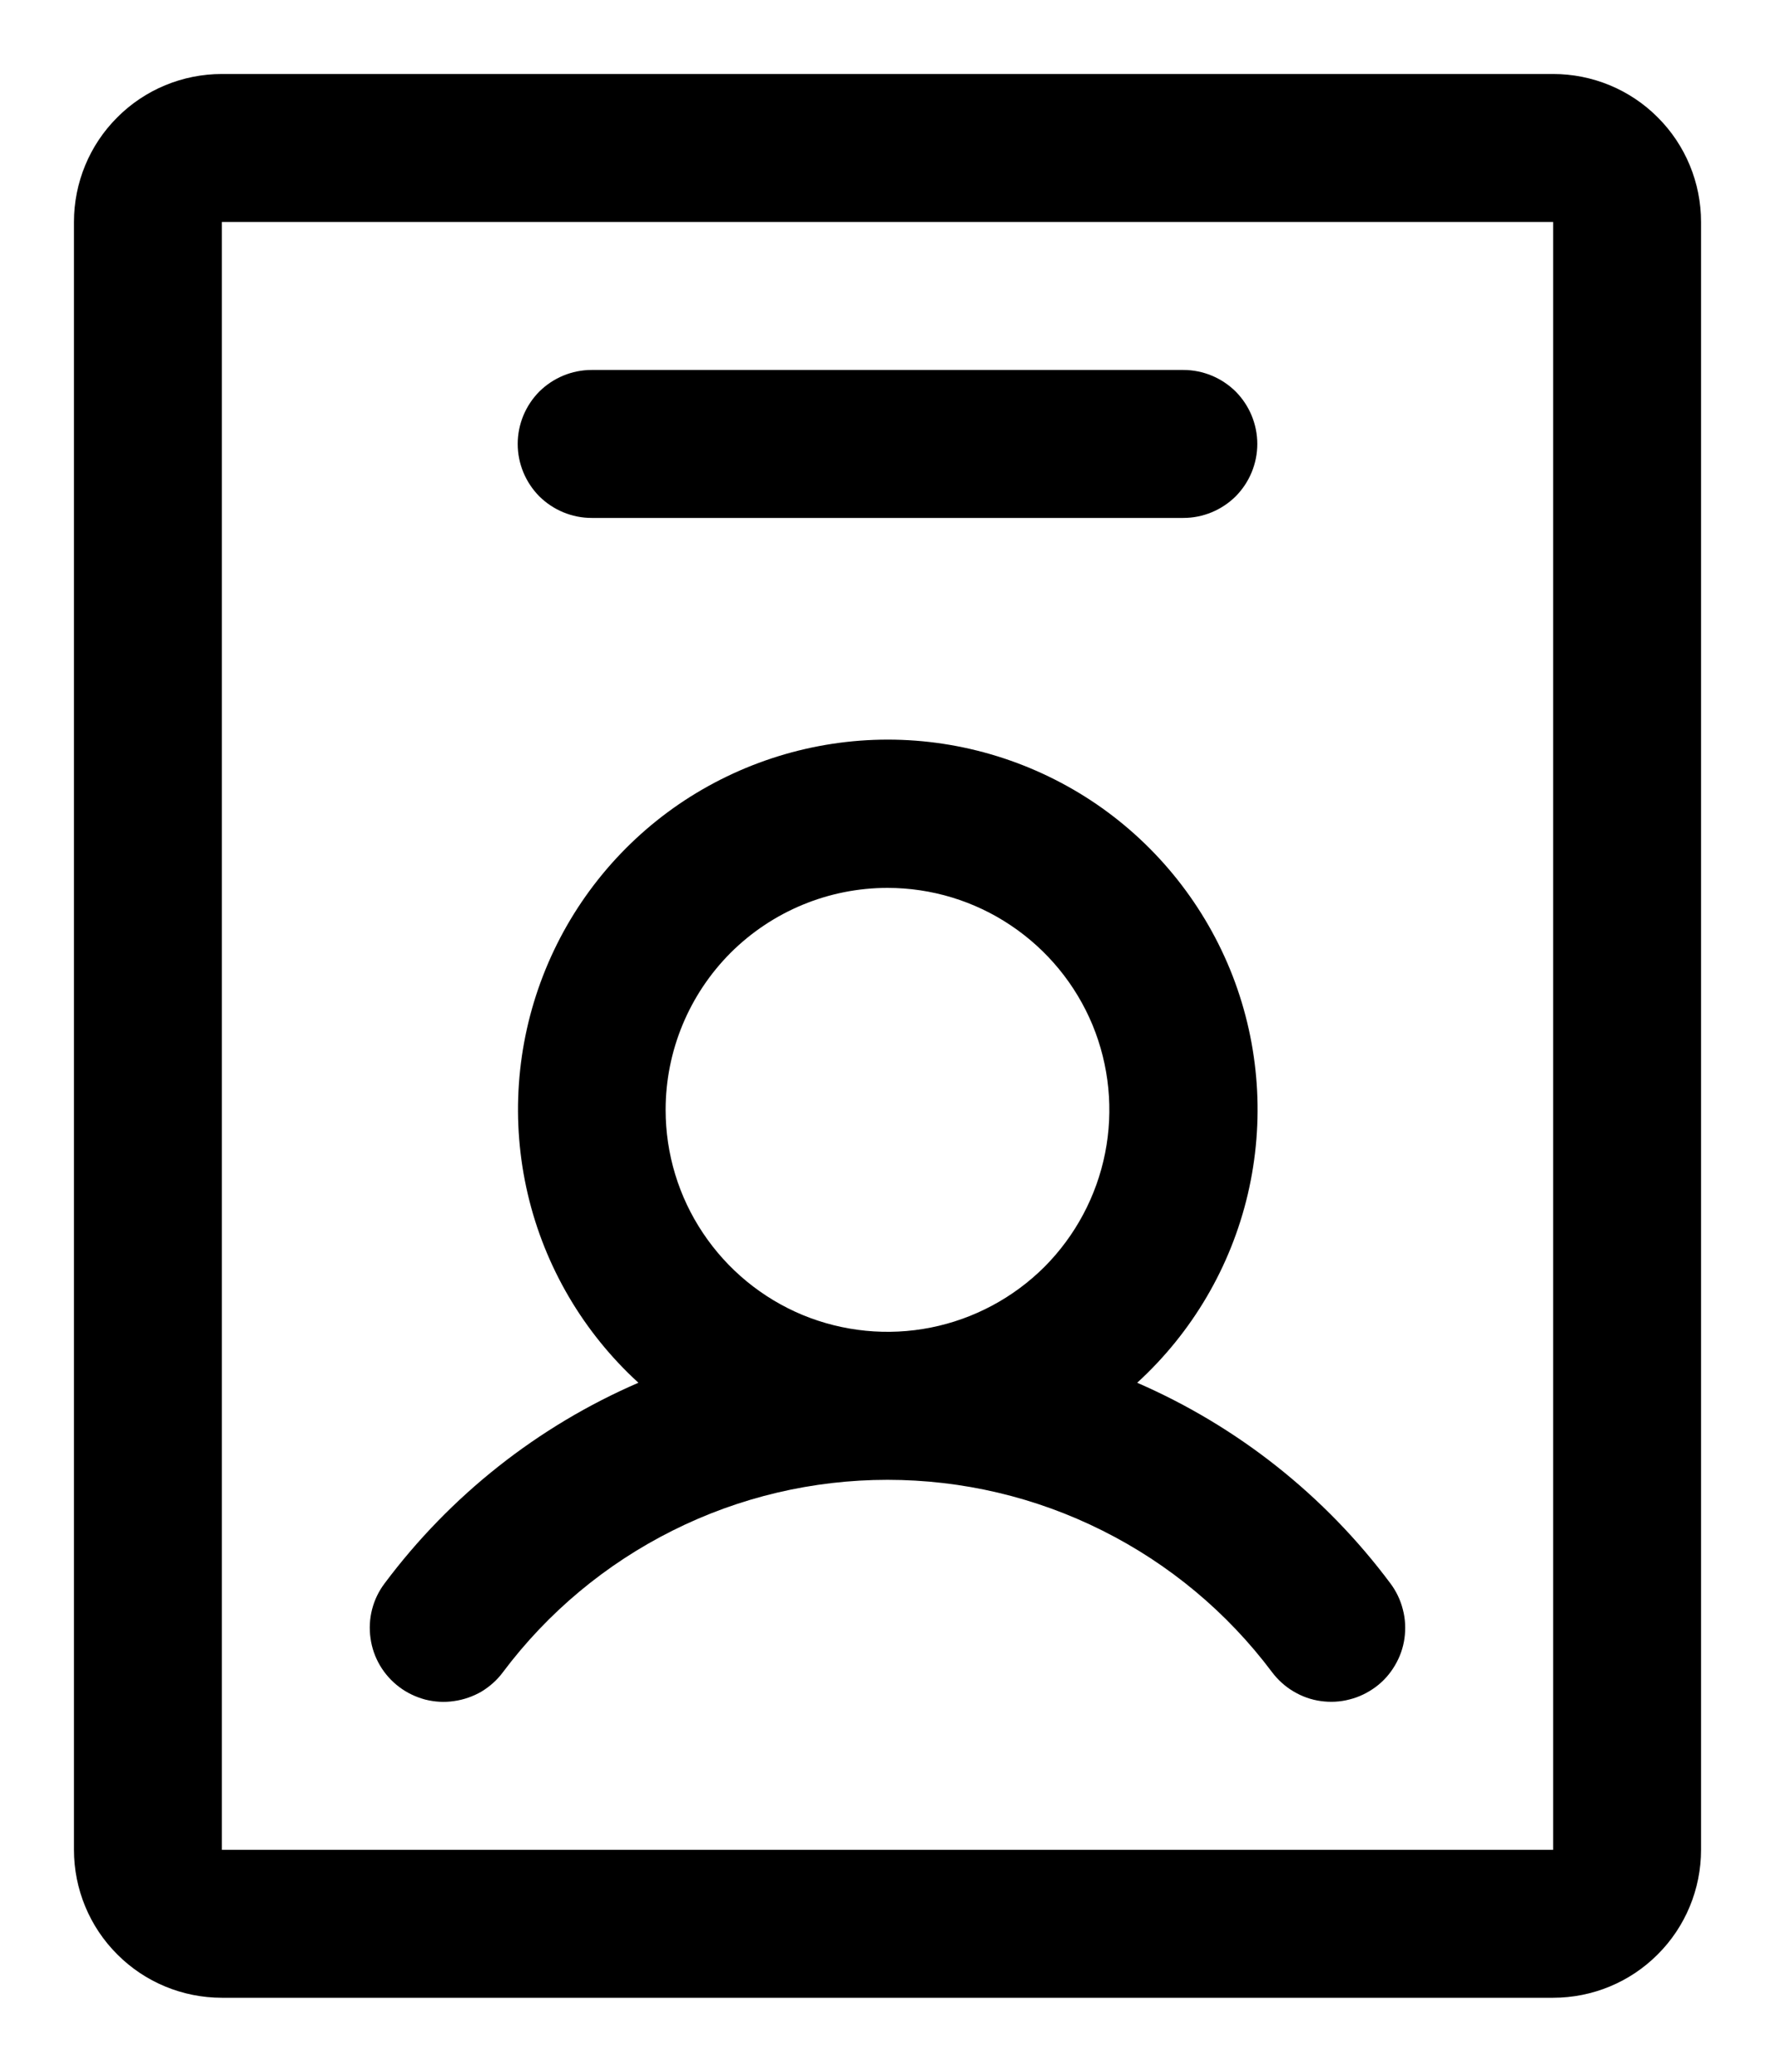 <svg width="12" height="14" viewBox="0 0 12 14" fill="none" xmlns="http://www.w3.org/2000/svg">
<path d="M2.699 11.4C2.752 11.44 2.812 11.468 2.875 11.485C2.939 11.501 3.005 11.505 3.07 11.495C3.135 11.486 3.198 11.464 3.255 11.431C3.311 11.397 3.361 11.353 3.4 11.3C3.703 10.896 4.095 10.569 4.547 10.343C4.998 10.117 5.495 10 6 10C6.505 10 7.002 10.117 7.453 10.343C7.905 10.569 8.297 10.896 8.6 11.3C8.639 11.352 8.689 11.397 8.745 11.43C8.802 11.464 8.864 11.486 8.929 11.495C8.994 11.504 9.06 11.501 9.124 11.484C9.188 11.468 9.247 11.439 9.3 11.4C9.353 11.361 9.397 11.311 9.43 11.255C9.464 11.198 9.486 11.136 9.495 11.071C9.504 11.006 9.501 10.94 9.484 10.876C9.468 10.812 9.439 10.752 9.4 10.7C8.957 10.106 8.367 9.639 7.688 9.344C8.06 9.004 8.321 8.56 8.436 8.069C8.551 7.578 8.515 7.064 8.333 6.594C8.15 6.124 7.83 5.72 7.414 5.435C6.998 5.151 6.506 4.998 6.002 4.998C5.498 4.998 5.005 5.151 4.589 5.435C4.173 5.72 3.853 6.124 3.671 6.594C3.489 7.064 3.453 7.578 3.568 8.069C3.683 8.56 3.944 9.004 4.316 9.344C3.636 9.638 3.044 10.106 2.6 10.7C2.52 10.806 2.486 10.939 2.505 11.071C2.523 11.202 2.593 11.32 2.699 11.4ZM6 6C6.297 6 6.587 6.088 6.833 6.253C7.08 6.418 7.272 6.652 7.386 6.926C7.499 7.2 7.529 7.502 7.471 7.793C7.413 8.084 7.27 8.351 7.061 8.561C6.851 8.77 6.584 8.913 6.293 8.971C6.002 9.029 5.7 8.999 5.426 8.886C5.152 8.772 4.918 8.58 4.753 8.333C4.588 8.087 4.5 7.797 4.5 7.5C4.5 7.102 4.658 6.721 4.939 6.439C5.221 6.158 5.602 6 6 6ZM10.5 0.5H1.5C1.235 0.5 0.98 0.605 0.793 0.793C0.605 0.98 0.5 1.235 0.5 1.5V12.5C0.5 12.765 0.605 13.02 0.793 13.207C0.98 13.395 1.235 13.5 1.5 13.5H10.5C10.765 13.5 11.02 13.395 11.207 13.207C11.395 13.02 11.5 12.765 11.5 12.5V1.5C11.5 1.235 11.395 0.98 11.207 0.793C11.02 0.605 10.765 0.5 10.5 0.5ZM10.5 12.5H1.5V1.5H10.5V12.5ZM3.5 3C3.5 2.867 3.553 2.74 3.646 2.646C3.74 2.553 3.867 2.5 4 2.5H8C8.133 2.5 8.26 2.553 8.354 2.646C8.447 2.74 8.5 2.867 8.5 3C8.5 3.133 8.447 3.26 8.354 3.354C8.26 3.447 8.133 3.5 8 3.5H4C3.867 3.5 3.74 3.447 3.646 3.354C3.553 3.26 3.5 3.133 3.5 3Z" fill="black"/>
</svg>
